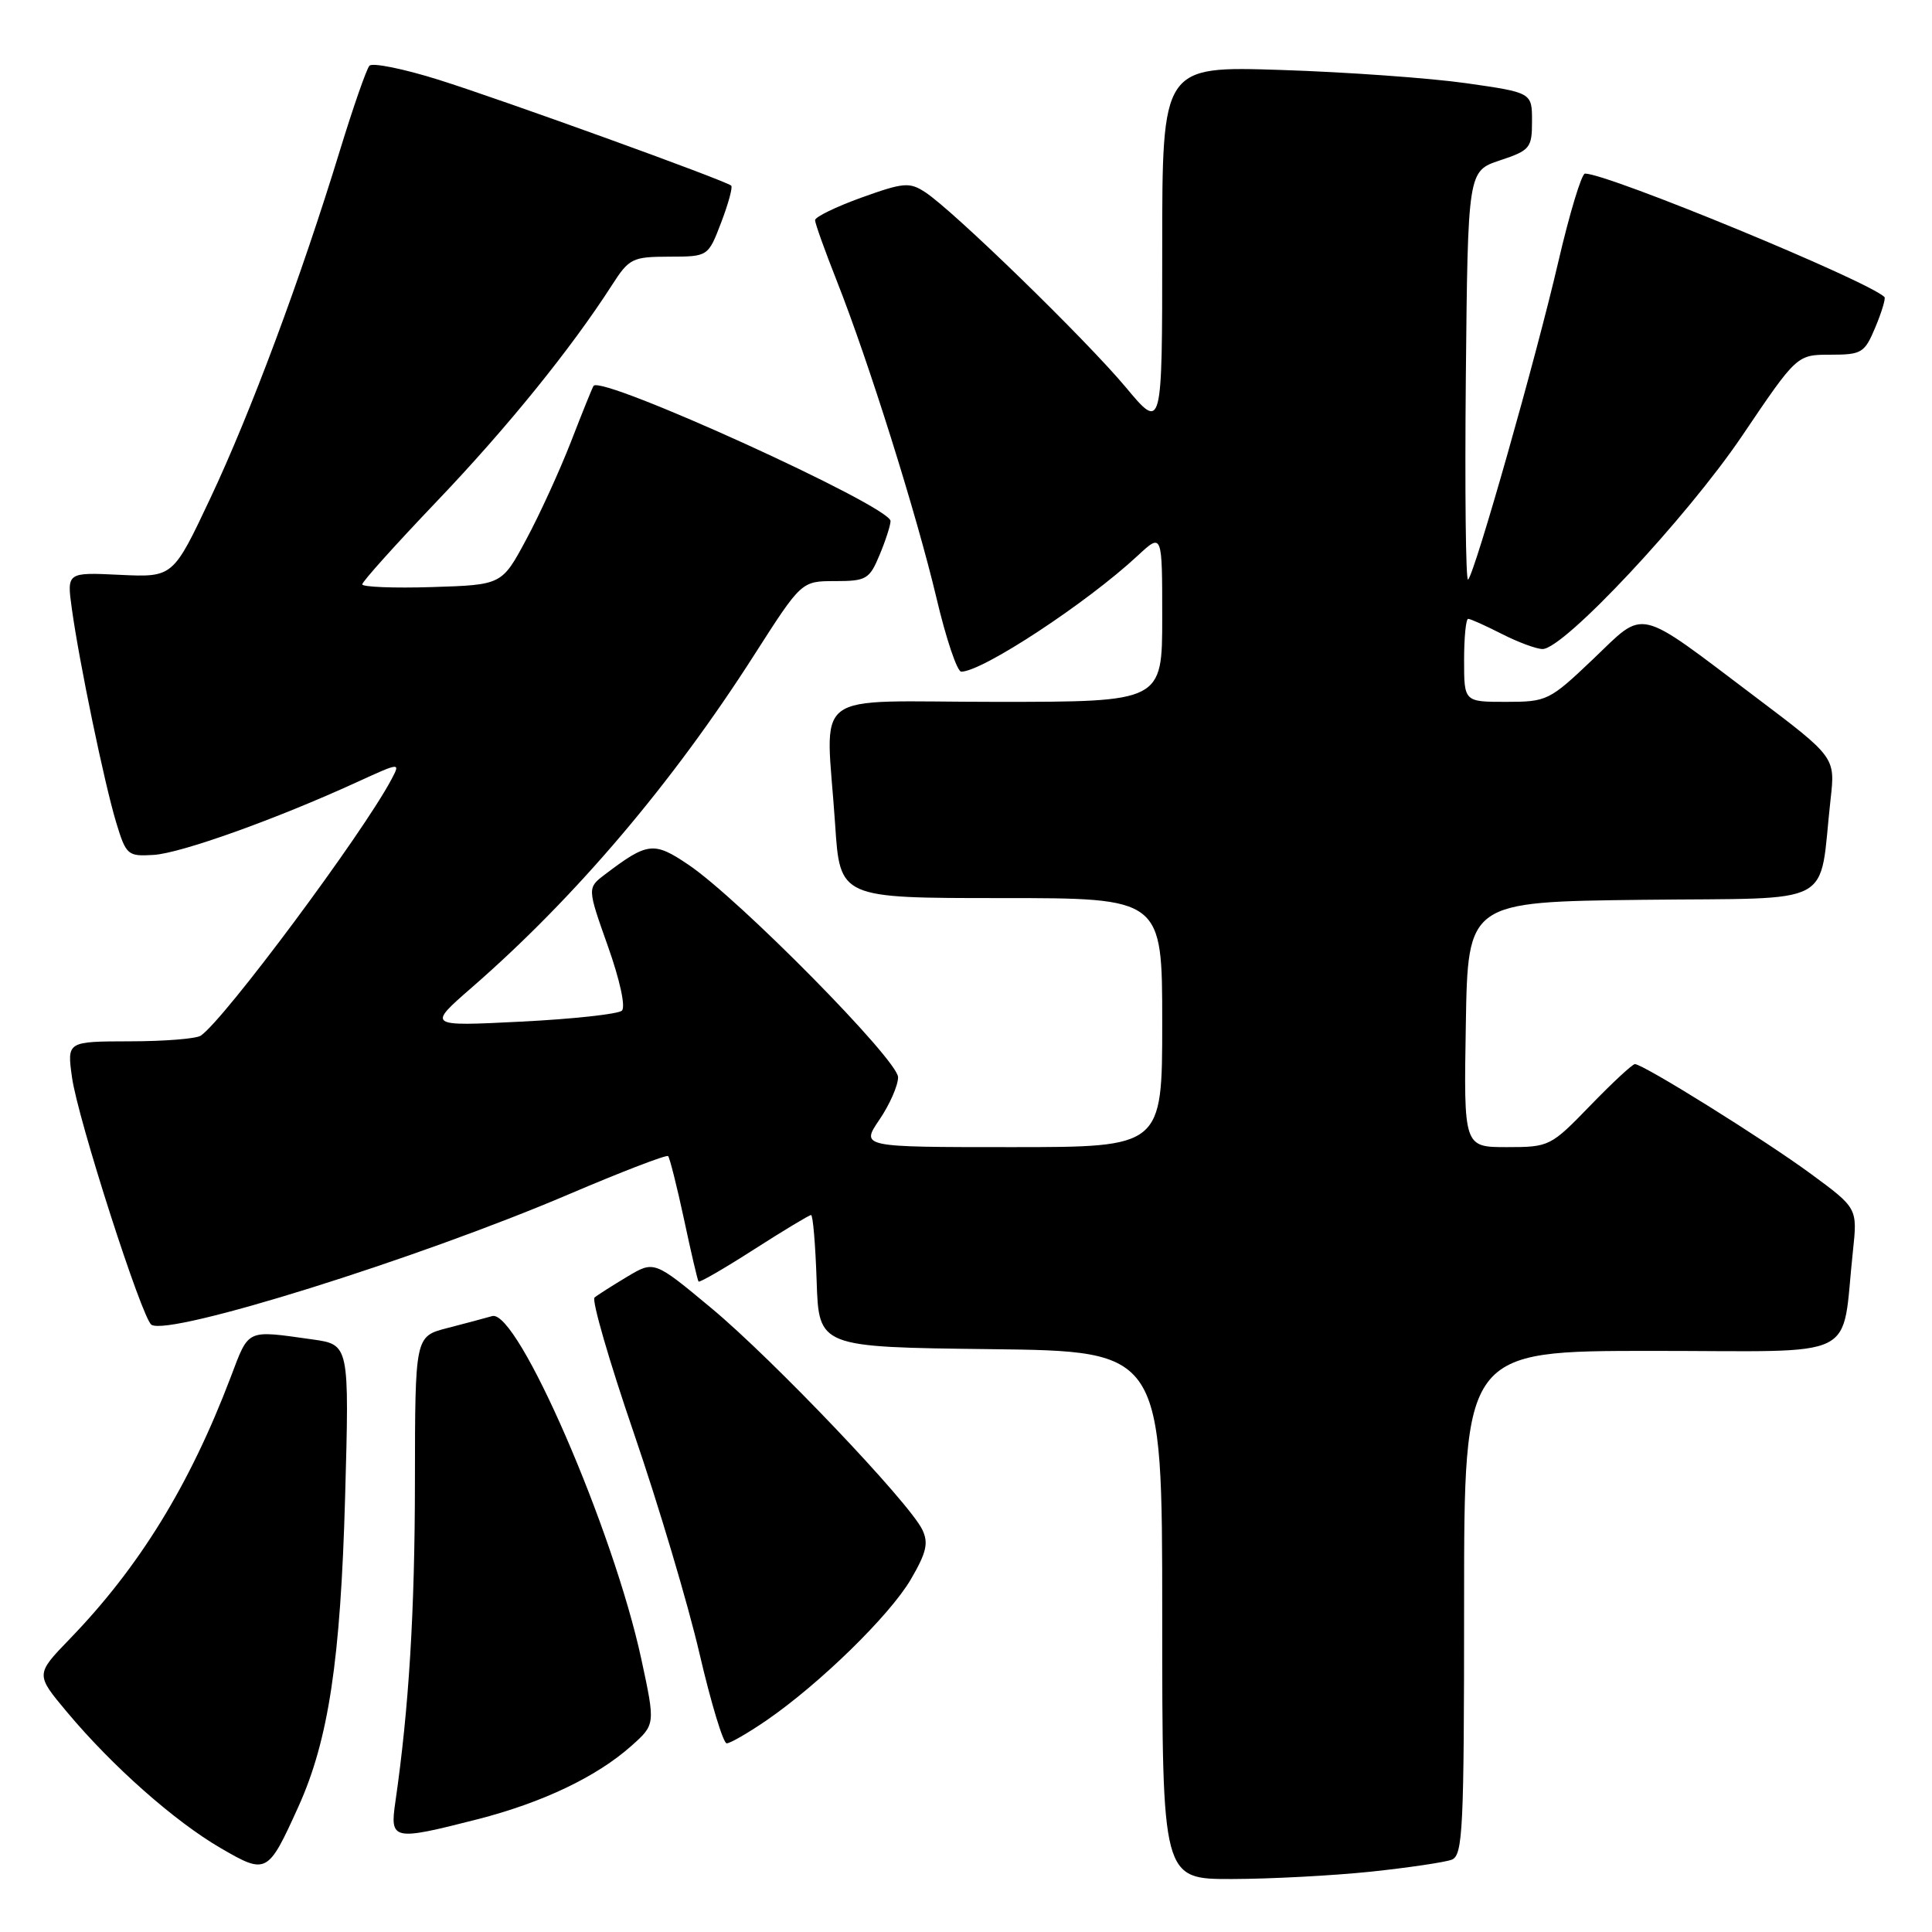 <?xml version="1.0" encoding="UTF-8" standalone="no"?>
<!DOCTYPE svg PUBLIC "-//W3C//DTD SVG 1.1//EN" "http://www.w3.org/Graphics/SVG/1.1/DTD/svg11.dtd" >
<svg xmlns="http://www.w3.org/2000/svg" xmlns:xlink="http://www.w3.org/1999/xlink" version="1.1" viewBox="0 0 256 256">
 <g >
 <path fill="currentColor"
d=" M 181.61 248.01 C 186.62 247.48 191.46 246.76 192.36 246.42 C 193.84 245.85 194.00 242.43 194.00 212.39 C 194.00 179.00 194.00 179.00 218.91 179.00 C 246.98 179.00 243.92 180.52 245.52 165.80 C 246.13 160.09 246.13 160.09 239.96 155.55 C 233.79 151.01 217.74 141.00 216.63 141.00 C 216.31 141.00 213.64 143.47 210.71 146.50 C 205.48 151.90 205.29 152.00 199.67 152.00 C 193.95 152.00 193.95 152.00 194.23 135.75 C 194.50 119.50 194.50 119.50 217.67 119.23 C 243.75 118.93 240.94 120.43 242.56 105.92 C 243.19 100.34 243.19 100.34 232.56 92.32 C 216.62 80.29 218.11 80.64 211.09 87.34 C 205.32 92.83 204.98 93.00 199.57 93.00 C 194.00 93.00 194.00 93.00 194.00 87.50 C 194.00 84.47 194.24 82.00 194.54 82.00 C 194.84 82.00 196.84 82.90 199.00 84.00 C 201.16 85.10 203.59 86.00 204.40 86.00 C 207.22 86.00 223.50 68.61 230.84 57.75 C 238.10 47.00 238.10 47.00 242.54 47.00 C 246.70 47.00 247.07 46.77 248.50 43.35 C 249.34 41.34 249.88 39.54 249.70 39.36 C 247.55 37.22 213.07 23.00 210.02 23.00 C 209.57 23.00 207.97 28.29 206.47 34.75 C 203.53 47.42 195.45 75.89 194.53 76.80 C 194.22 77.11 194.09 65.06 194.23 50.02 C 194.50 22.67 194.50 22.67 198.75 21.25 C 202.75 19.92 203.00 19.61 203.00 16.05 C 203.00 12.27 203.00 12.27 194.25 11.02 C 189.44 10.34 178.41 9.55 169.75 9.27 C 154.00 8.76 154.00 8.76 154.00 32.93 C 154.00 57.10 154.00 57.10 149.16 51.30 C 143.90 45.01 126.34 27.92 122.61 25.48 C 120.52 24.11 119.75 24.17 114.15 26.18 C 110.77 27.40 108.00 28.75 108.00 29.17 C 108.00 29.60 109.30 33.22 110.88 37.22 C 115.09 47.88 121.44 68.08 124.09 79.25 C 125.35 84.61 126.83 89.00 127.37 89.00 C 130.16 89.00 144.01 79.90 150.75 73.63 C 154.00 70.61 154.00 70.61 154.00 81.80 C 154.00 93.00 154.00 93.00 132.00 93.00 C 106.77 93.00 109.45 90.96 110.66 109.25 C 111.30 119.00 111.30 119.00 132.65 119.00 C 154.00 119.00 154.00 119.00 154.00 135.50 C 154.00 152.00 154.00 152.00 134.03 152.00 C 114.06 152.00 114.06 152.00 116.53 148.36 C 117.89 146.36 119.00 143.83 119.00 142.74 C 119.00 140.47 97.92 119.10 91.22 114.58 C 86.63 111.48 85.81 111.58 80.16 115.87 C 77.81 117.65 77.81 117.65 80.55 125.38 C 82.14 129.85 82.92 133.45 82.40 133.92 C 81.90 134.37 75.90 135.03 69.05 135.37 C 56.60 136.00 56.60 136.00 62.55 130.82 C 76.27 118.87 89.08 103.78 99.96 86.75 C 106.20 77.00 106.20 77.00 110.65 77.00 C 114.79 77.00 115.21 76.75 116.55 73.53 C 117.35 71.62 118.00 69.60 118.00 69.04 C 118.00 67.08 79.69 49.65 78.65 51.13 C 78.50 51.33 77.16 54.65 75.67 58.50 C 74.17 62.35 71.50 68.20 69.72 71.50 C 66.50 77.50 66.50 77.50 57.25 77.79 C 52.16 77.95 48.00 77.78 48.00 77.43 C 48.00 77.07 52.45 72.12 57.88 66.43 C 67.19 56.68 75.65 46.24 81.10 37.76 C 83.36 34.24 83.80 34.02 88.67 34.01 C 93.83 34.00 93.83 34.00 95.56 29.48 C 96.51 26.99 97.11 24.79 96.89 24.60 C 96.15 23.92 66.50 13.20 58.09 10.56 C 53.46 9.11 49.35 8.28 48.95 8.71 C 48.56 9.15 46.79 14.22 45.02 20.00 C 39.88 36.79 33.22 54.68 27.88 66.00 C 22.93 76.50 22.93 76.50 15.89 76.17 C 8.85 75.83 8.85 75.83 9.52 80.67 C 10.51 87.81 13.84 103.85 15.40 109.00 C 16.71 113.31 16.92 113.49 20.35 113.28 C 23.95 113.07 36.57 108.55 47.29 103.64 C 53.06 101.00 53.07 101.00 51.88 103.25 C 48.08 110.44 29.69 135.16 26.60 137.23 C 25.99 137.64 21.76 137.98 17.19 137.98 C 8.88 138.00 8.88 138.00 9.54 142.75 C 10.29 148.22 18.83 174.77 20.07 175.54 C 22.53 177.06 55.31 166.81 75.32 158.27 C 82.37 155.26 88.31 152.98 88.53 153.19 C 88.74 153.41 89.69 157.17 90.63 161.54 C 91.56 165.92 92.43 169.64 92.56 169.81 C 92.69 169.98 95.99 168.07 99.90 165.56 C 103.82 163.05 107.22 161.00 107.47 161.00 C 107.72 161.00 108.05 164.94 108.21 169.75 C 108.50 178.50 108.50 178.50 131.25 178.77 C 154.00 179.04 154.00 179.04 154.00 214.02 C 154.00 249.00 154.00 249.00 163.25 248.98 C 168.34 248.97 176.60 248.53 181.61 248.01 Z  M 39.55 239.37 C 43.53 230.56 45.13 219.99 45.73 198.33 C 46.29 178.17 46.29 178.17 41.40 177.48 C 32.54 176.24 33.03 176.01 30.56 182.50 C 25.12 196.82 18.45 207.65 9.23 217.18 C 4.70 221.87 4.70 221.87 8.89 226.87 C 14.89 234.04 23.12 241.32 29.22 244.87 C 35.33 248.42 35.49 248.33 39.55 239.37 Z  M 63.24 241.07 C 71.88 238.86 79.07 235.43 83.67 231.33 C 86.84 228.50 86.84 228.50 84.99 219.89 C 81.30 202.72 68.56 173.41 65.21 174.39 C 64.27 174.66 61.59 175.38 59.25 175.98 C 55.00 177.08 55.00 177.08 54.98 196.29 C 54.97 213.56 54.18 226.38 52.39 238.75 C 51.65 243.86 52.01 243.94 63.24 241.07 Z  M 101.55 227.97 C 108.63 223.10 117.88 214.06 120.68 209.29 C 122.76 205.73 123.06 204.45 122.21 202.69 C 120.49 199.10 102.38 180.08 94.24 173.32 C 86.68 167.03 86.68 167.03 83.09 169.18 C 81.12 170.36 79.17 171.60 78.78 171.93 C 78.38 172.27 80.72 180.36 83.99 189.90 C 87.26 199.44 91.18 212.59 92.69 219.12 C 94.21 225.65 95.83 231.00 96.29 231.00 C 96.76 231.00 99.12 229.63 101.55 227.97 Z "/>
</g>
</svg>